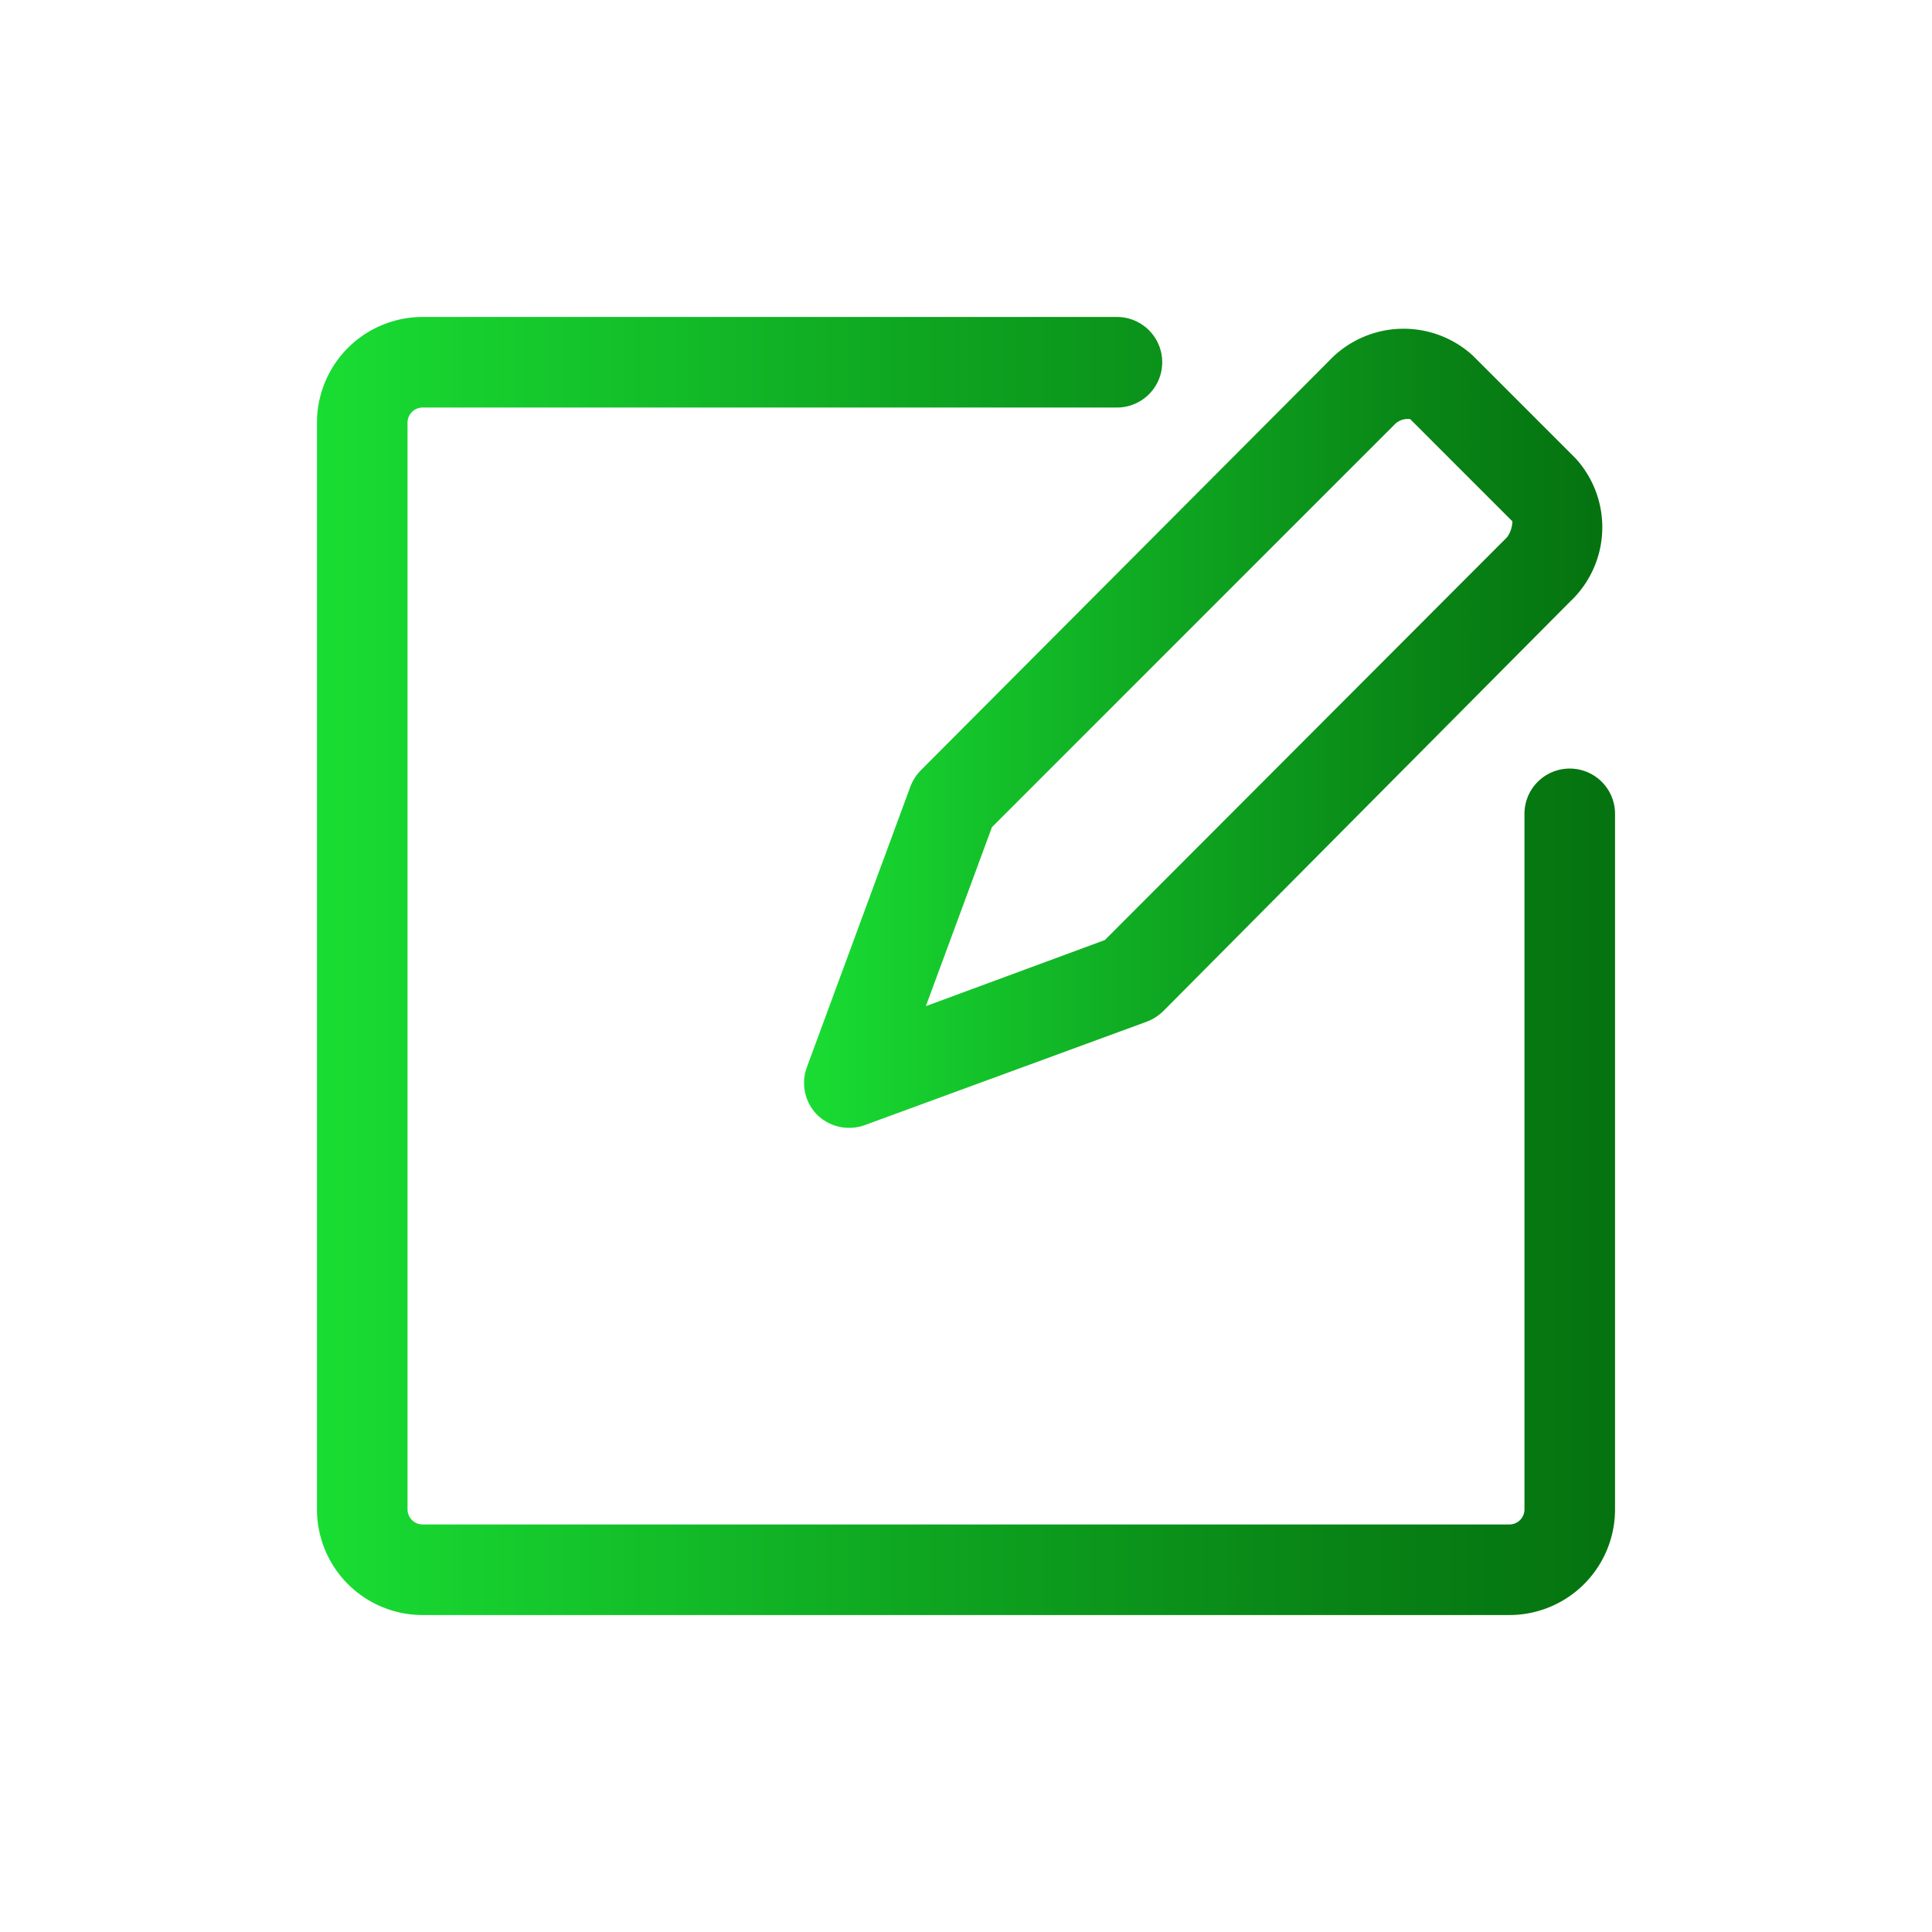 <?xml version="1.0" encoding="UTF-8" standalone="no"?> <svg xmlns="http://www.w3.org/2000/svg" xmlns:xlink="http://www.w3.org/1999/xlink" viewBox="0 0 64 64"><defs><style>.cls-1{fill:url(#linear-gradient);}.cls-2{fill:url(#linear-gradient-2);}</style><linearGradient id="linear-gradient" x1="10.5" y1="32" x2="53.5" y2="32" gradientUnits="userSpaceOnUse"><stop offset="0" stop-color="#19dd33"/><stop offset="0.43" stop-color="#0fa922"/><stop offset="0.8" stop-color="#088215"/><stop offset="1" stop-color="#057310"/></linearGradient><linearGradient id="linear-gradient-2" x1="26.63" y1="24.12" x2="53.12" y2="24.12" xlink:href="#linear-gradient"/></defs><g id="Layer_78" data-name="Layer 78"><path class="cls-1" d="M52,25.46A1.5,1.5,0,0,0,50.5,27V50a.5.5,0,0,1-.5.5H14a.5.5,0,0,1-.5-.5V14a.5.5,0,0,1,.5-.5H37a1.5,1.5,0,0,0,0-3H14A3.5,3.5,0,0,0,10.5,14V50A3.5,3.5,0,0,0,14,53.5H50A3.5,3.5,0,0,0,53.5,50V27A1.5,1.5,0,0,0,52,25.46Z"/><path class="cls-2" d="M30.16,26.05l-3.43,9.3a1.5,1.5,0,0,0,.34,1.58,1.52,1.52,0,0,0,1.58.34L38,33.84a1.62,1.62,0,0,0,.54-.35L52,19.94a3.38,3.38,0,0,0,.18-4.77l-3.39-3.39a3.4,3.4,0,0,0-4.77.18L30.51,25.51A1.57,1.57,0,0,0,30.16,26.05Zm2.7,1.35L46.18,14.08a.61.61,0,0,1,.41-.2c.06,0,.11,0,.12,0l3.39,3.39s0,.3-.18.53L36.6,31.14l-5.93,2.19Z"/></g></svg>